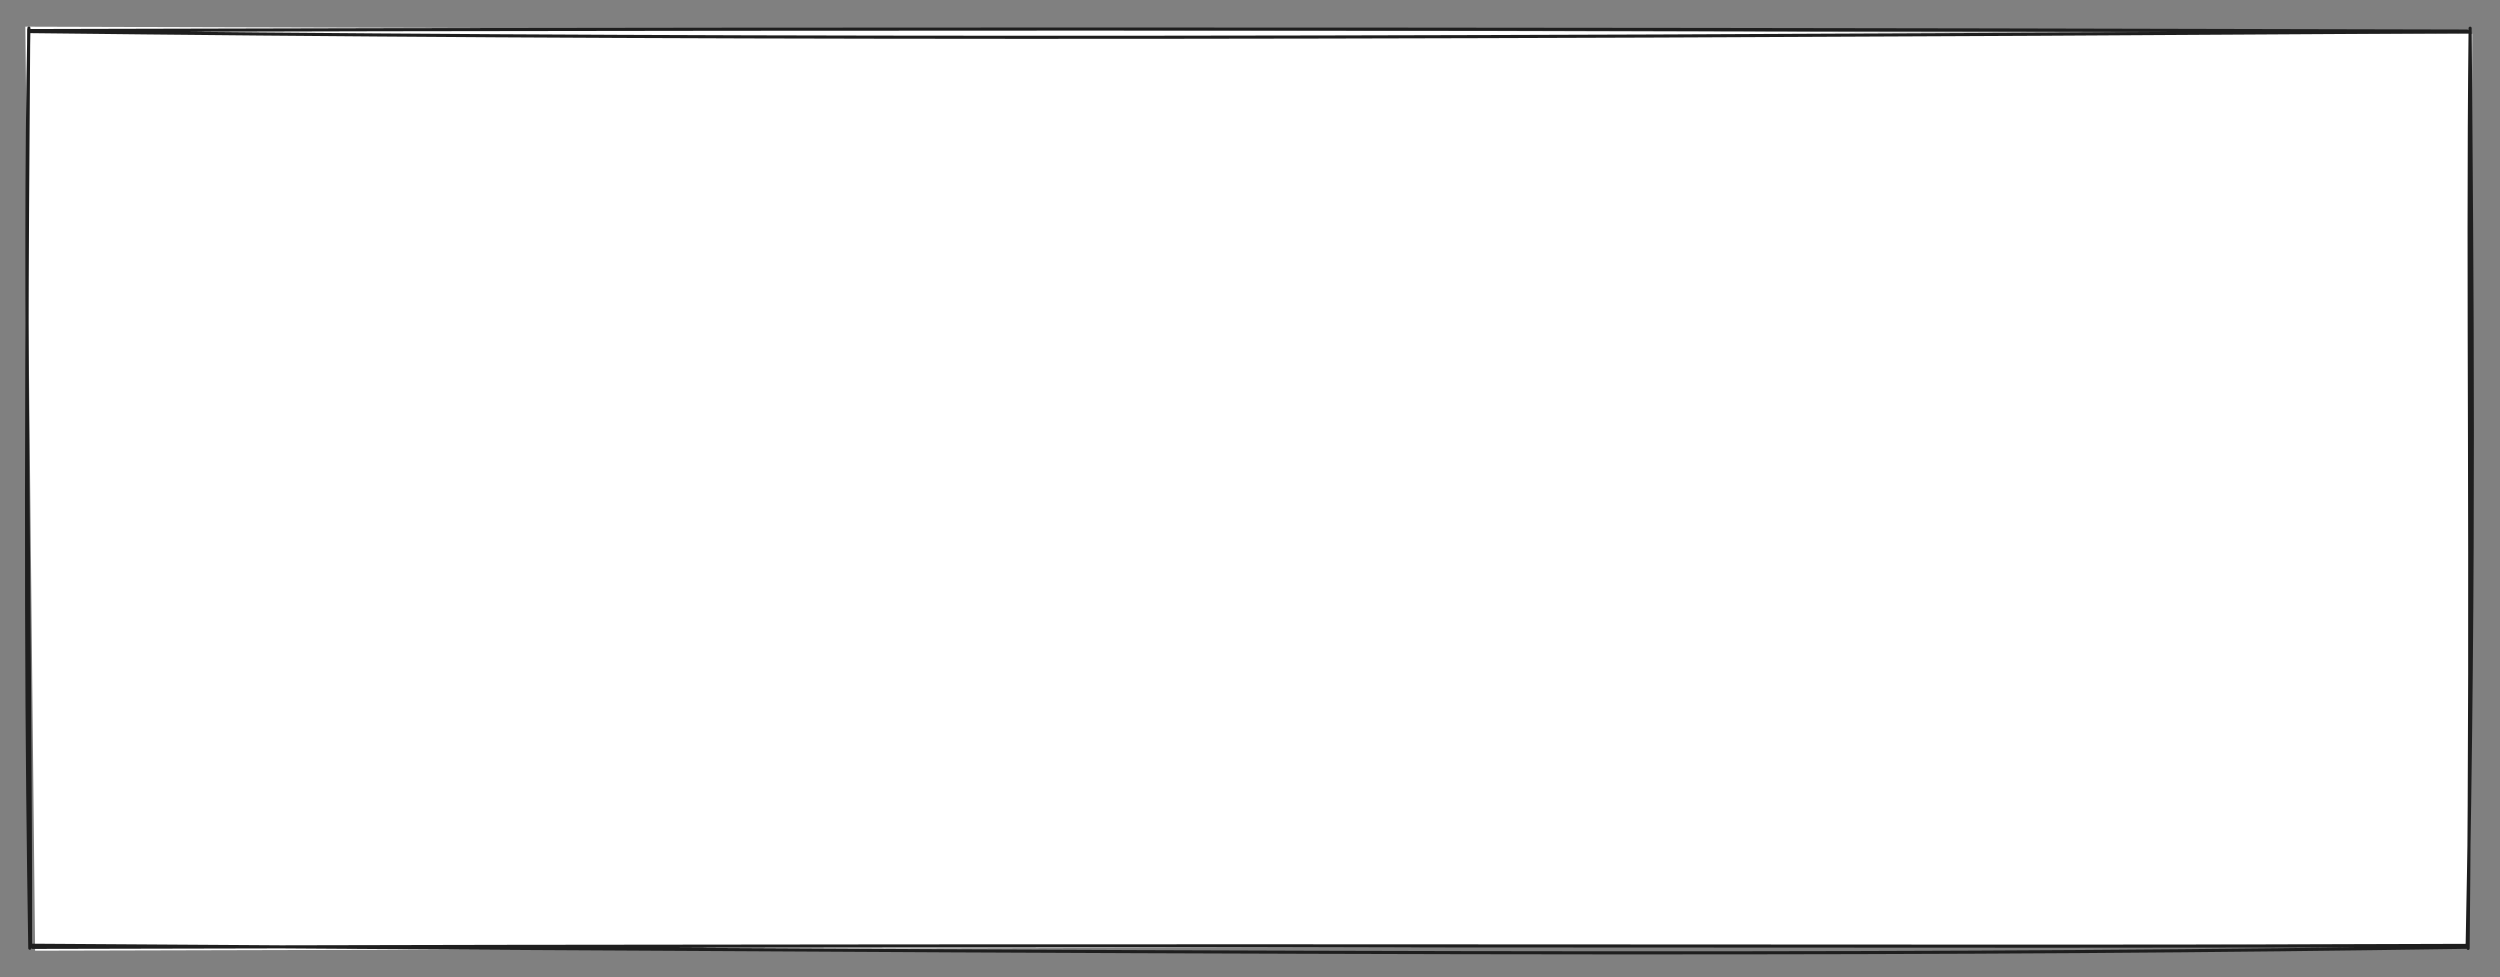 <svg version="1.1" xmlns="http://www.w3.org/2000/svg" viewBox="0 0 807.936 315.794" preserveAspectRatio="none">
  <rect x="0" y="0" width="807.936" height="315.794" fill="#808080" stroke="none"/>
  <!-- svg-source:excalidraw -->
  
  <defs>
    <style class="style-fonts">
      @font-face {
        font-family: "Virgil";
        src: url("https://excalidraw.com/Virgil.woff2");
      }
      @font-face {
        font-family: "Cascadia";
        src: url("https://excalidraw.com/Cascadia.woff2");
      }
    </style>
    
  </defs>
  <g stroke-linecap="round" transform="translate(10 10) rotate(0 393.968 147.897)"><path d="M-1.81 -1.38 L788.98 0.98 L787.52 295.18 L1.34 297.24" stroke="none" stroke-width="0" fill="#FFFFFF"></path><path d="M-0.25 -0.12 C303.97 -1.03, 609.76 -0.47, 787.28 0.04 M-0.13 0.21 C196.72 2.55, 393 2.78, 788.2 0.24 M788.28 -0.89 C787.31 84.39, 788.93 168.37, 787.63 296.51 M788.3 0.24 C788.86 82.54, 789.93 165.07, 787.32 295.86 M787.62 295.52 C613.42 296.28, 438.96 295.04, 0.55 296.17 M787.58 296.13 C626.96 298.59, 466.88 298.7, -0.23 295.47 M-0.13 295.61 C-0.04 190.03, -2.42 85.9, -0.66 -0.93 M-0.37 296.44 C-1.41 231.02, -1.95 166.85, -0.72 -0.48" stroke="#1e1e1e" stroke-width="1" fill="none"></path></g></svg>